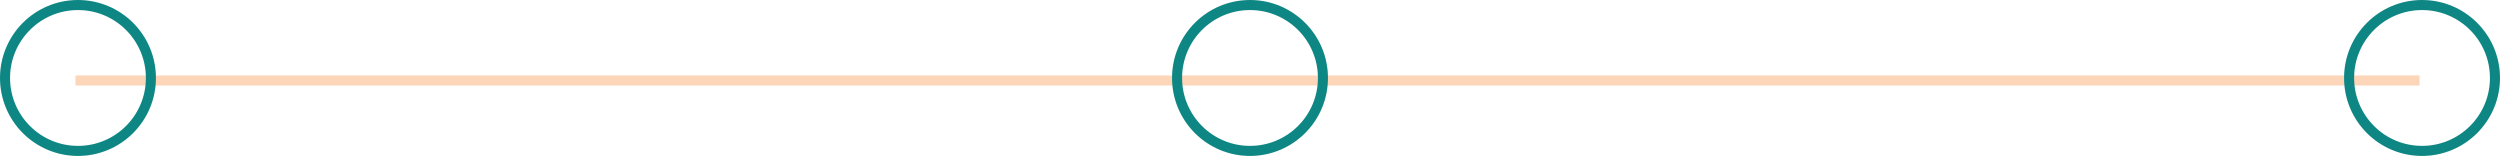 <svg width="497" height="31" viewBox="0 0 497 31" fill="none" xmlns="http://www.w3.org/2000/svg">
  <path d="M15 16H481" stroke="#FDD6BA" stroke-width="2" />
  <circle cx="15.5" cy="15.5" r="14.5" stroke="#0E8784" stroke-width="2" />
  <circle cx="248.5" cy="15.5" r="14.5" stroke="#0E8784" stroke-width="2" />
  <circle cx="481.5" cy="15.5" r="14.5" stroke="#0E8784" stroke-width="2" />
</svg>